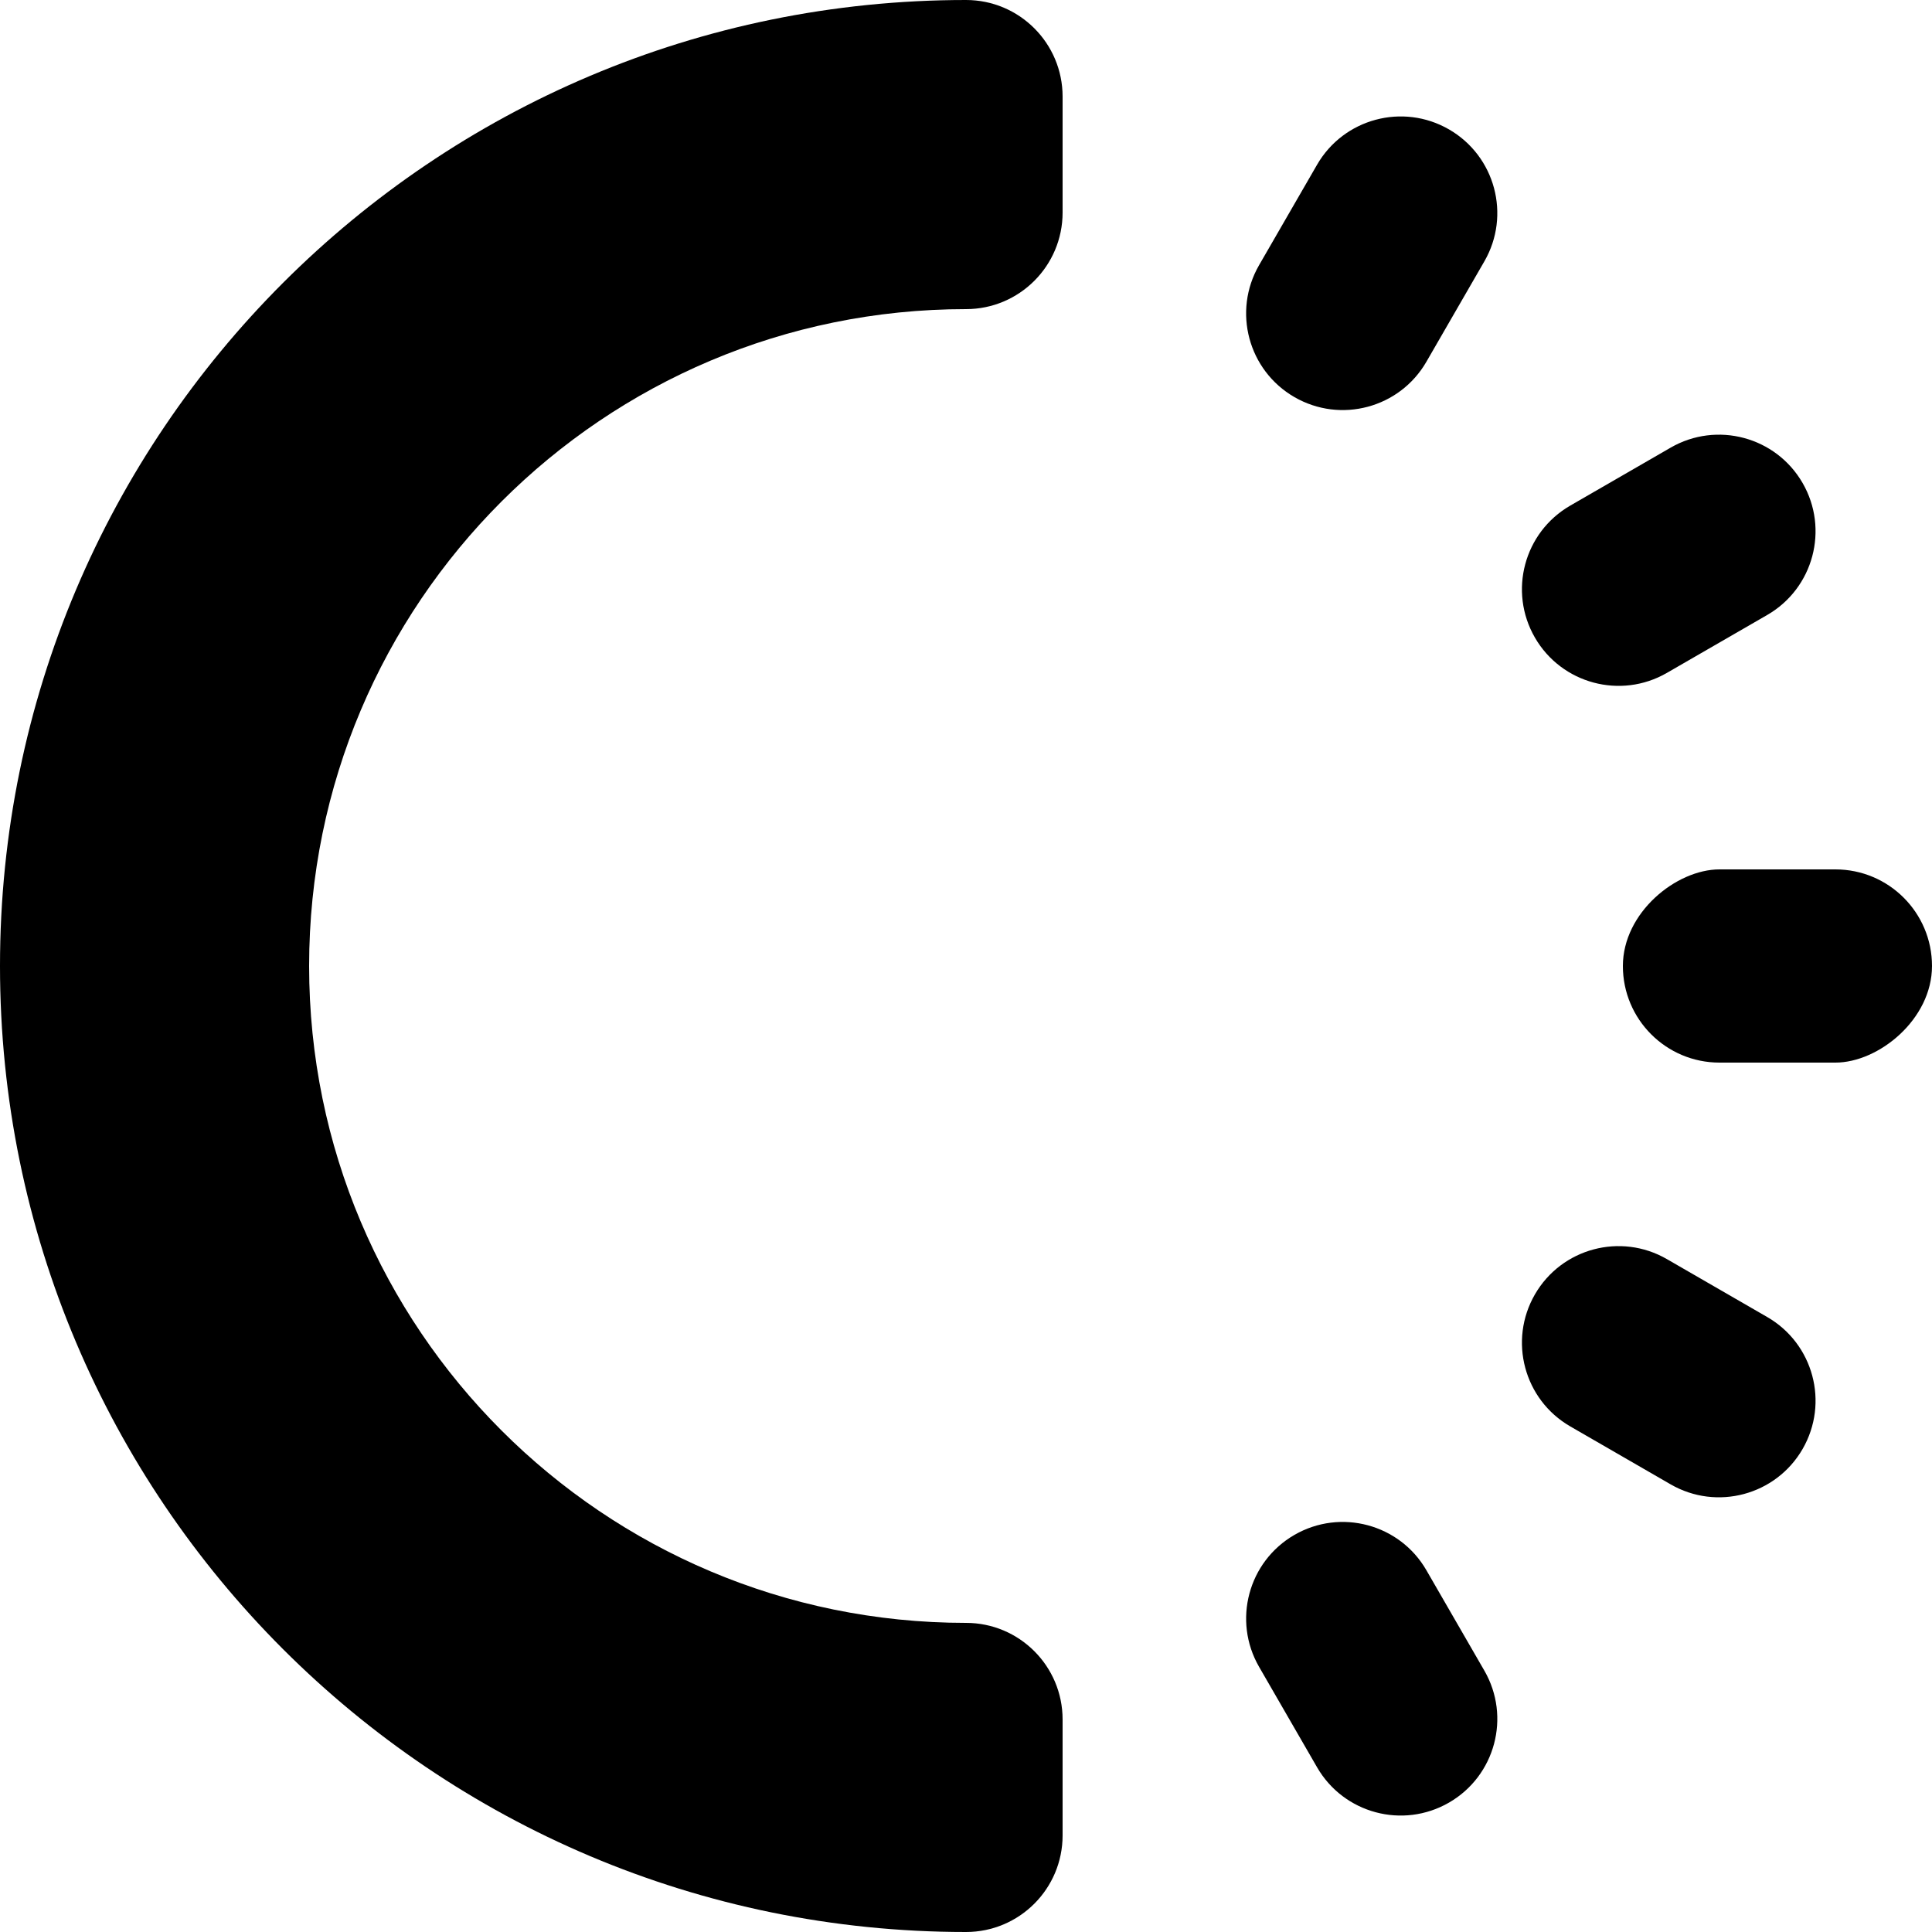 <?xml version="1.0" encoding="UTF-8"?>
<svg width="50px" height="50px" viewBox="0 0 50 50" version="1.1" xmlns="http://www.w3.org/2000/svg" xmlns:xlink="http://www.w3.org/1999/xlink">
    <title>icon</title>
    <defs>
        <filter color-interpolation-filters="auto" id="filter-1">
            <feColorMatrix in="SourceGraphic" type="matrix" values="0 0 0 0 1 0 0 0 0 1 0 0 0 0 1 0 0 0 1 0"></feColorMatrix>
        </filter>
    </defs>
    <g id="Page-1" stroke="none" stroke-width="1" fill="none" fill-rule="evenodd">
        <g id="icon" filter="url(#filter-1)">
            <g>
                <path d="M25,0 L25,8 L25,8 C15.611,8 8,15.611 8,25 C8,34.389 15.611,42 25,42 L25,50 C11.193,50 0,38.807 0,25 C0,11.193 11.193,0 25,0 Z" id="Combined-Shape" fill="#000000" fill-rule="nonzero"></path>
                <g id="Hours" transform="translate(25, 0)" fill="#000000">
                    <path d="M-4.54747351e-14,0 C1.381,-2.53632657e-16 2.5,1.119 2.5,2.5 L2.5,5.5 C2.5,6.881 1.381,8 -4.54747351e-14,8 L-4.54747351e-14,8 L-4.54747351e-14,8 L-4.54747351e-14,0 Z" id="Rectangle"></path>
                    <path d="M10.5,2.813 C11.881,2.813 13,3.933 13,5.313 L13,8.313 C13,9.694 11.881,10.813 10.5,10.813 C9.119,10.813 8,9.694 8,8.313 L8,5.313 C8,3.933 9.119,2.813 10.5,2.813 Z" id="Rectangle" transform="translate(10.5, 6.813) rotate(30) translate(-10.5, -6.813) "></path>
                    <path d="M18.187,10.5 C19.567,10.5 20.687,11.619 20.687,13 L20.687,16 C20.687,17.381 19.567,18.5 18.187,18.5 C16.806,18.5 15.687,17.381 15.687,16 L15.687,13 C15.687,11.619 16.806,10.5 18.187,10.5 Z" id="Rectangle" transform="translate(18.187, 14.5) rotate(60) translate(-18.187, -14.5) "></path>
                    <rect id="Rectangle" transform="translate(21, 25) rotate(90) translate(-21, -25) " x="18.5" y="21" width="5" height="8" rx="2.5"></rect>
                    <path d="M18.187,31.5 C19.567,31.5 20.687,32.619 20.687,34 L20.687,37 C20.687,38.381 19.567,39.5 18.187,39.5 C16.806,39.5 15.687,38.381 15.687,37 L15.687,34 C15.687,32.619 16.806,31.5 18.187,31.5 Z" id="Rectangle" transform="translate(18.187, 35.5) rotate(120) translate(-18.187, -35.5) "></path>
                    <path d="M10.5,39.187 C11.881,39.187 13,40.306 13,41.687 L13,44.687 C13,46.067 11.881,47.187 10.5,47.187 C9.119,47.187 8,46.067 8,44.687 L8,41.687 C8,40.306 9.119,39.187 10.5,39.187 Z" id="Rectangle" transform="translate(10.5, 43.187) rotate(150) translate(-10.5, -43.187) "></path>
                    <path d="M2.5,42 L2.5,42 L2.5,42 L2.5,50 C1.119,50 -5.51525345e-15,48.881 -5.68434189e-15,47.5 L-5.68434189e-15,44.5 C-5.85343032e-15,43.119 1.119,42 2.5,42 Z" id="Rectangle" transform="translate(1.25, 46) rotate(180) translate(-1.25, -46) "></path>
                </g>
            </g>
        </g>
    </g>
</svg>